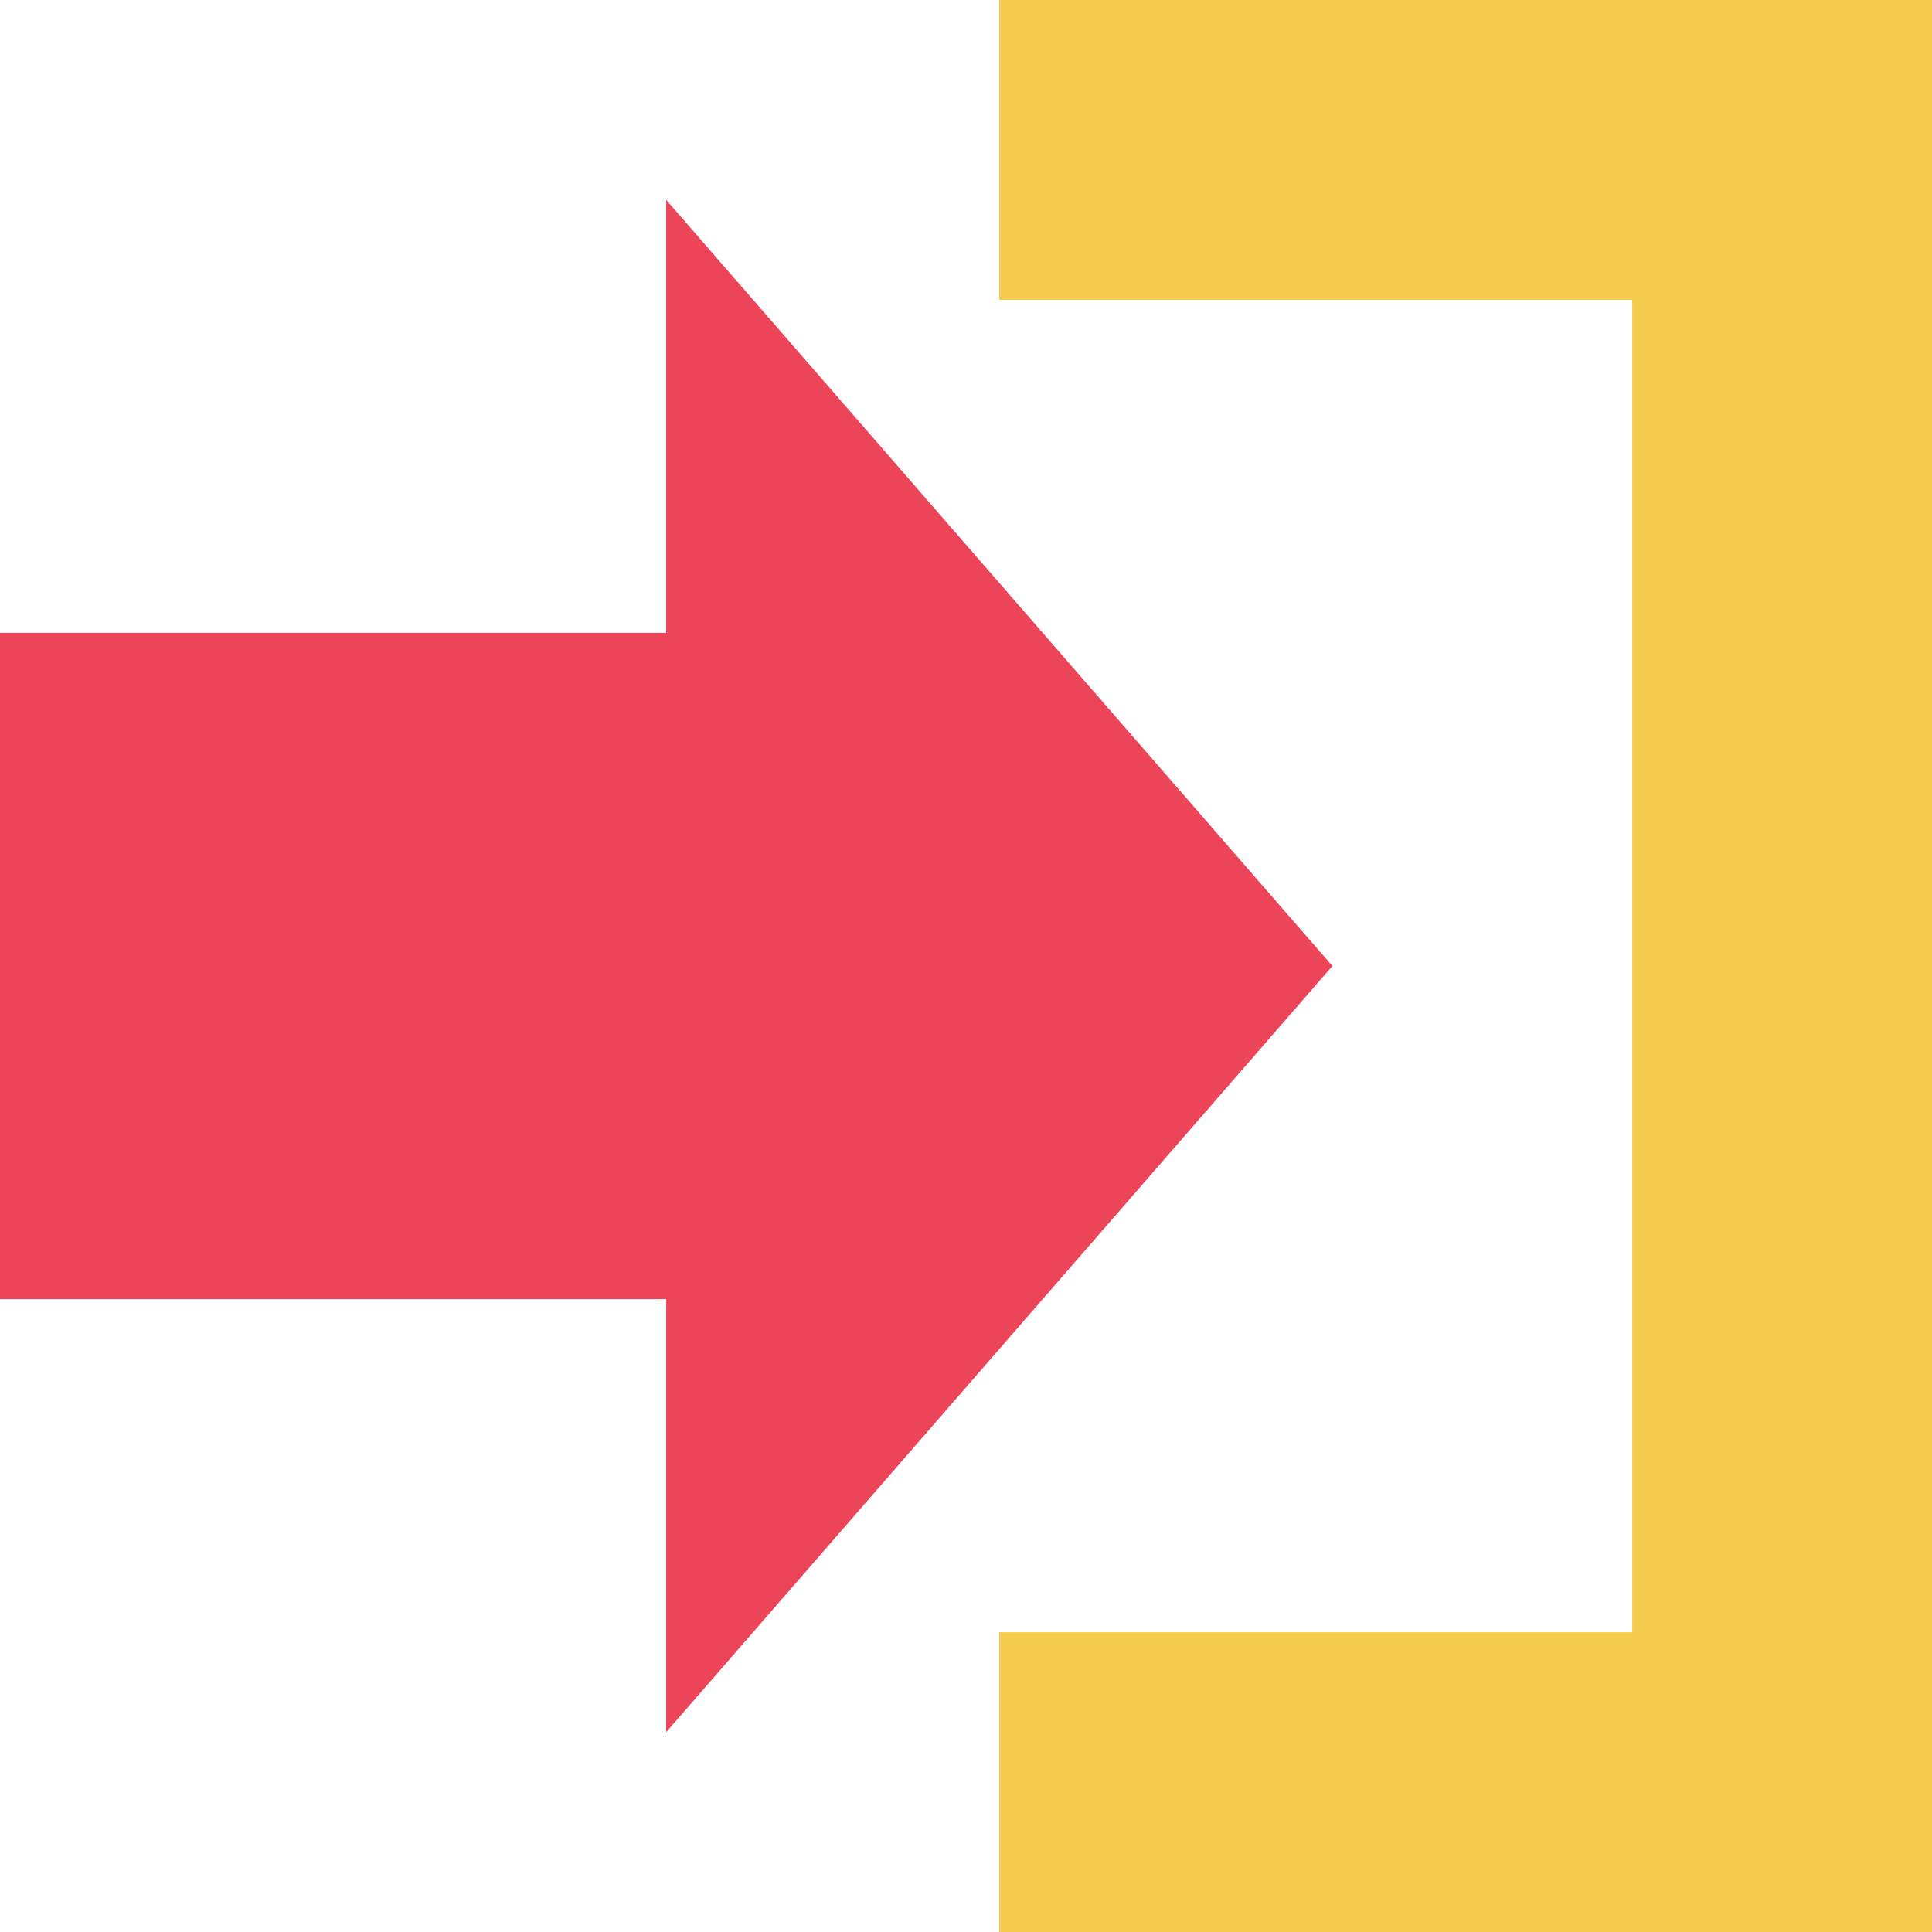<svg width="464" height="464" viewBox="0 0 464 464" fill="none" xmlns="http://www.w3.org/2000/svg">
<path d="M464 0V464H240V392H392V72H240V0H464Z" fill="#F6CC4F"/>
<path d="M160 48L320 232L160 416V312H0V152H160V48Z" fill="#EC455A"/>
</svg>

